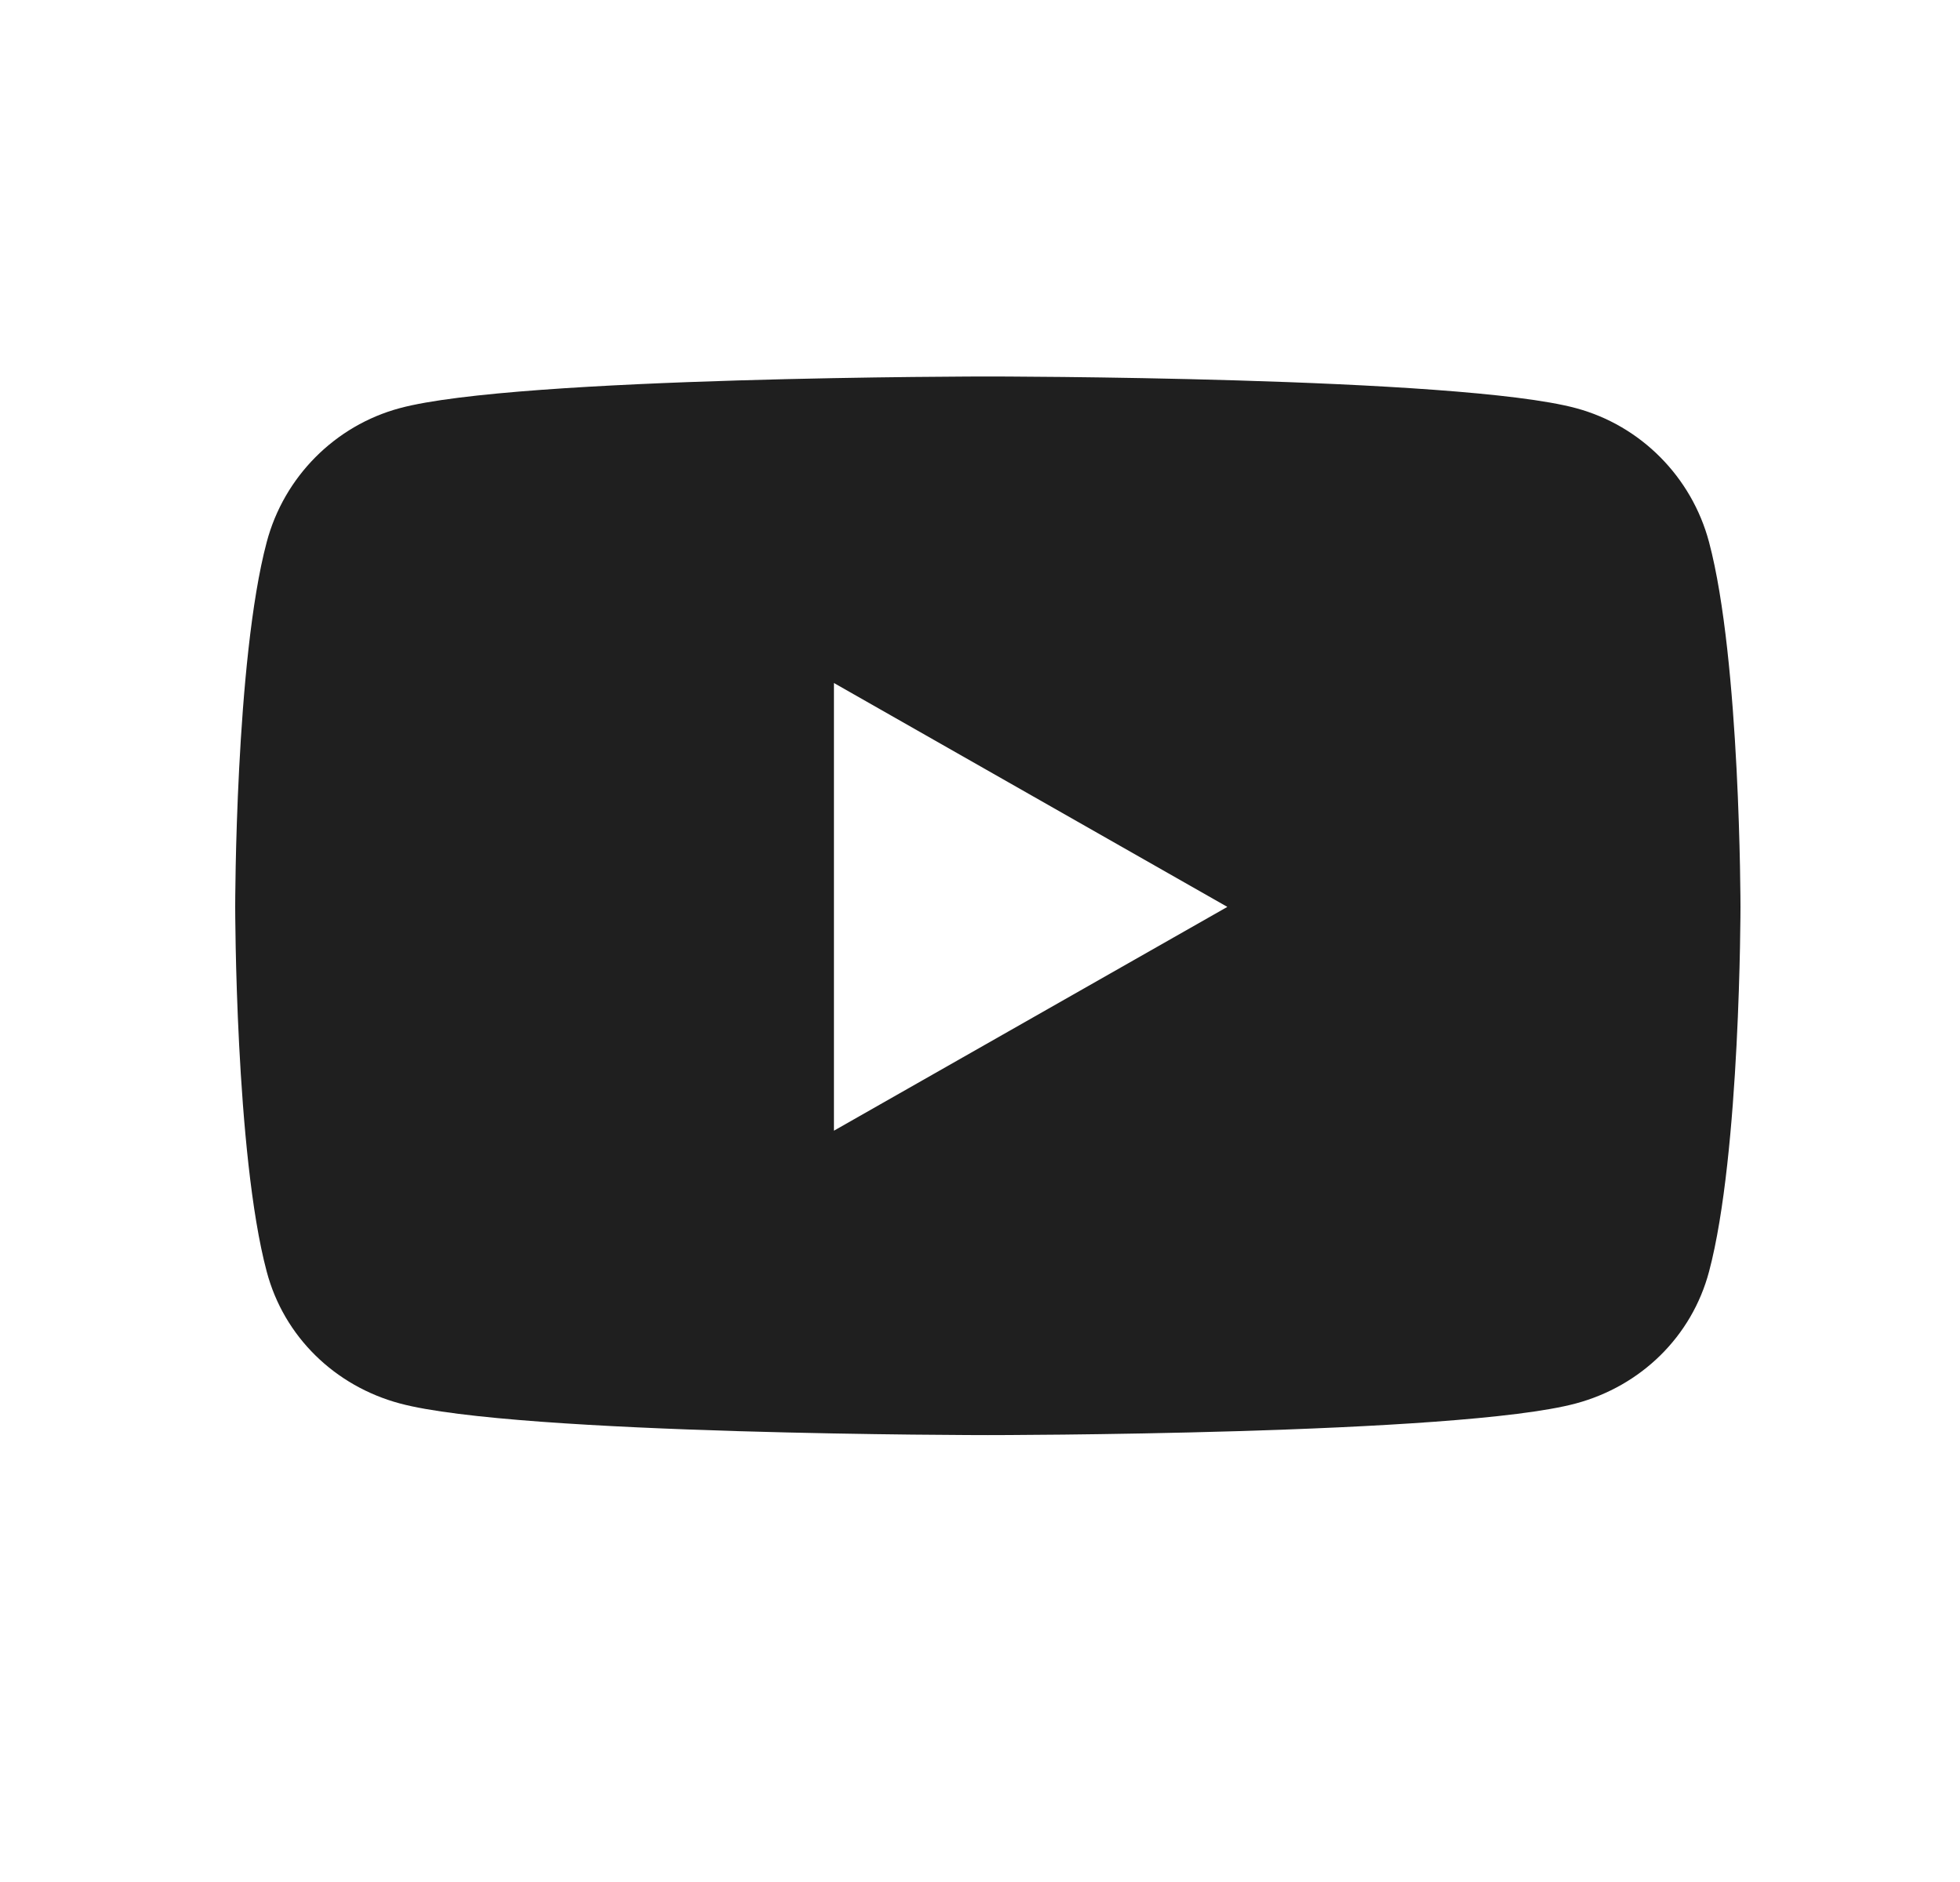 <svg width="25" height="24" viewBox="0 0 25 24" fill="none" xmlns="http://www.w3.org/2000/svg">
<path d="M21.799 6.913C21.578 6.082 20.928 5.427 20.102 5.205C18.604 4.801 12.6 4.801 12.6 4.801C12.6 4.801 6.596 4.801 5.099 5.205C4.273 5.427 3.622 6.082 3.402 6.913C3 8.42 3 11.564 3 11.564C3 11.564 3 14.709 3.402 16.216C3.622 17.047 4.273 17.675 5.099 17.897C6.596 18.301 12.6 18.301 12.6 18.301C12.6 18.301 18.604 18.301 20.102 17.897C20.928 17.675 21.578 17.047 21.799 16.216C22.2 14.709 22.2 11.564 22.2 11.564C22.2 11.564 22.2 8.42 21.799 6.913ZM10.637 14.419V8.71L15.655 11.565L10.637 14.419Z" fill="#1F1F1F"/>
</svg>
